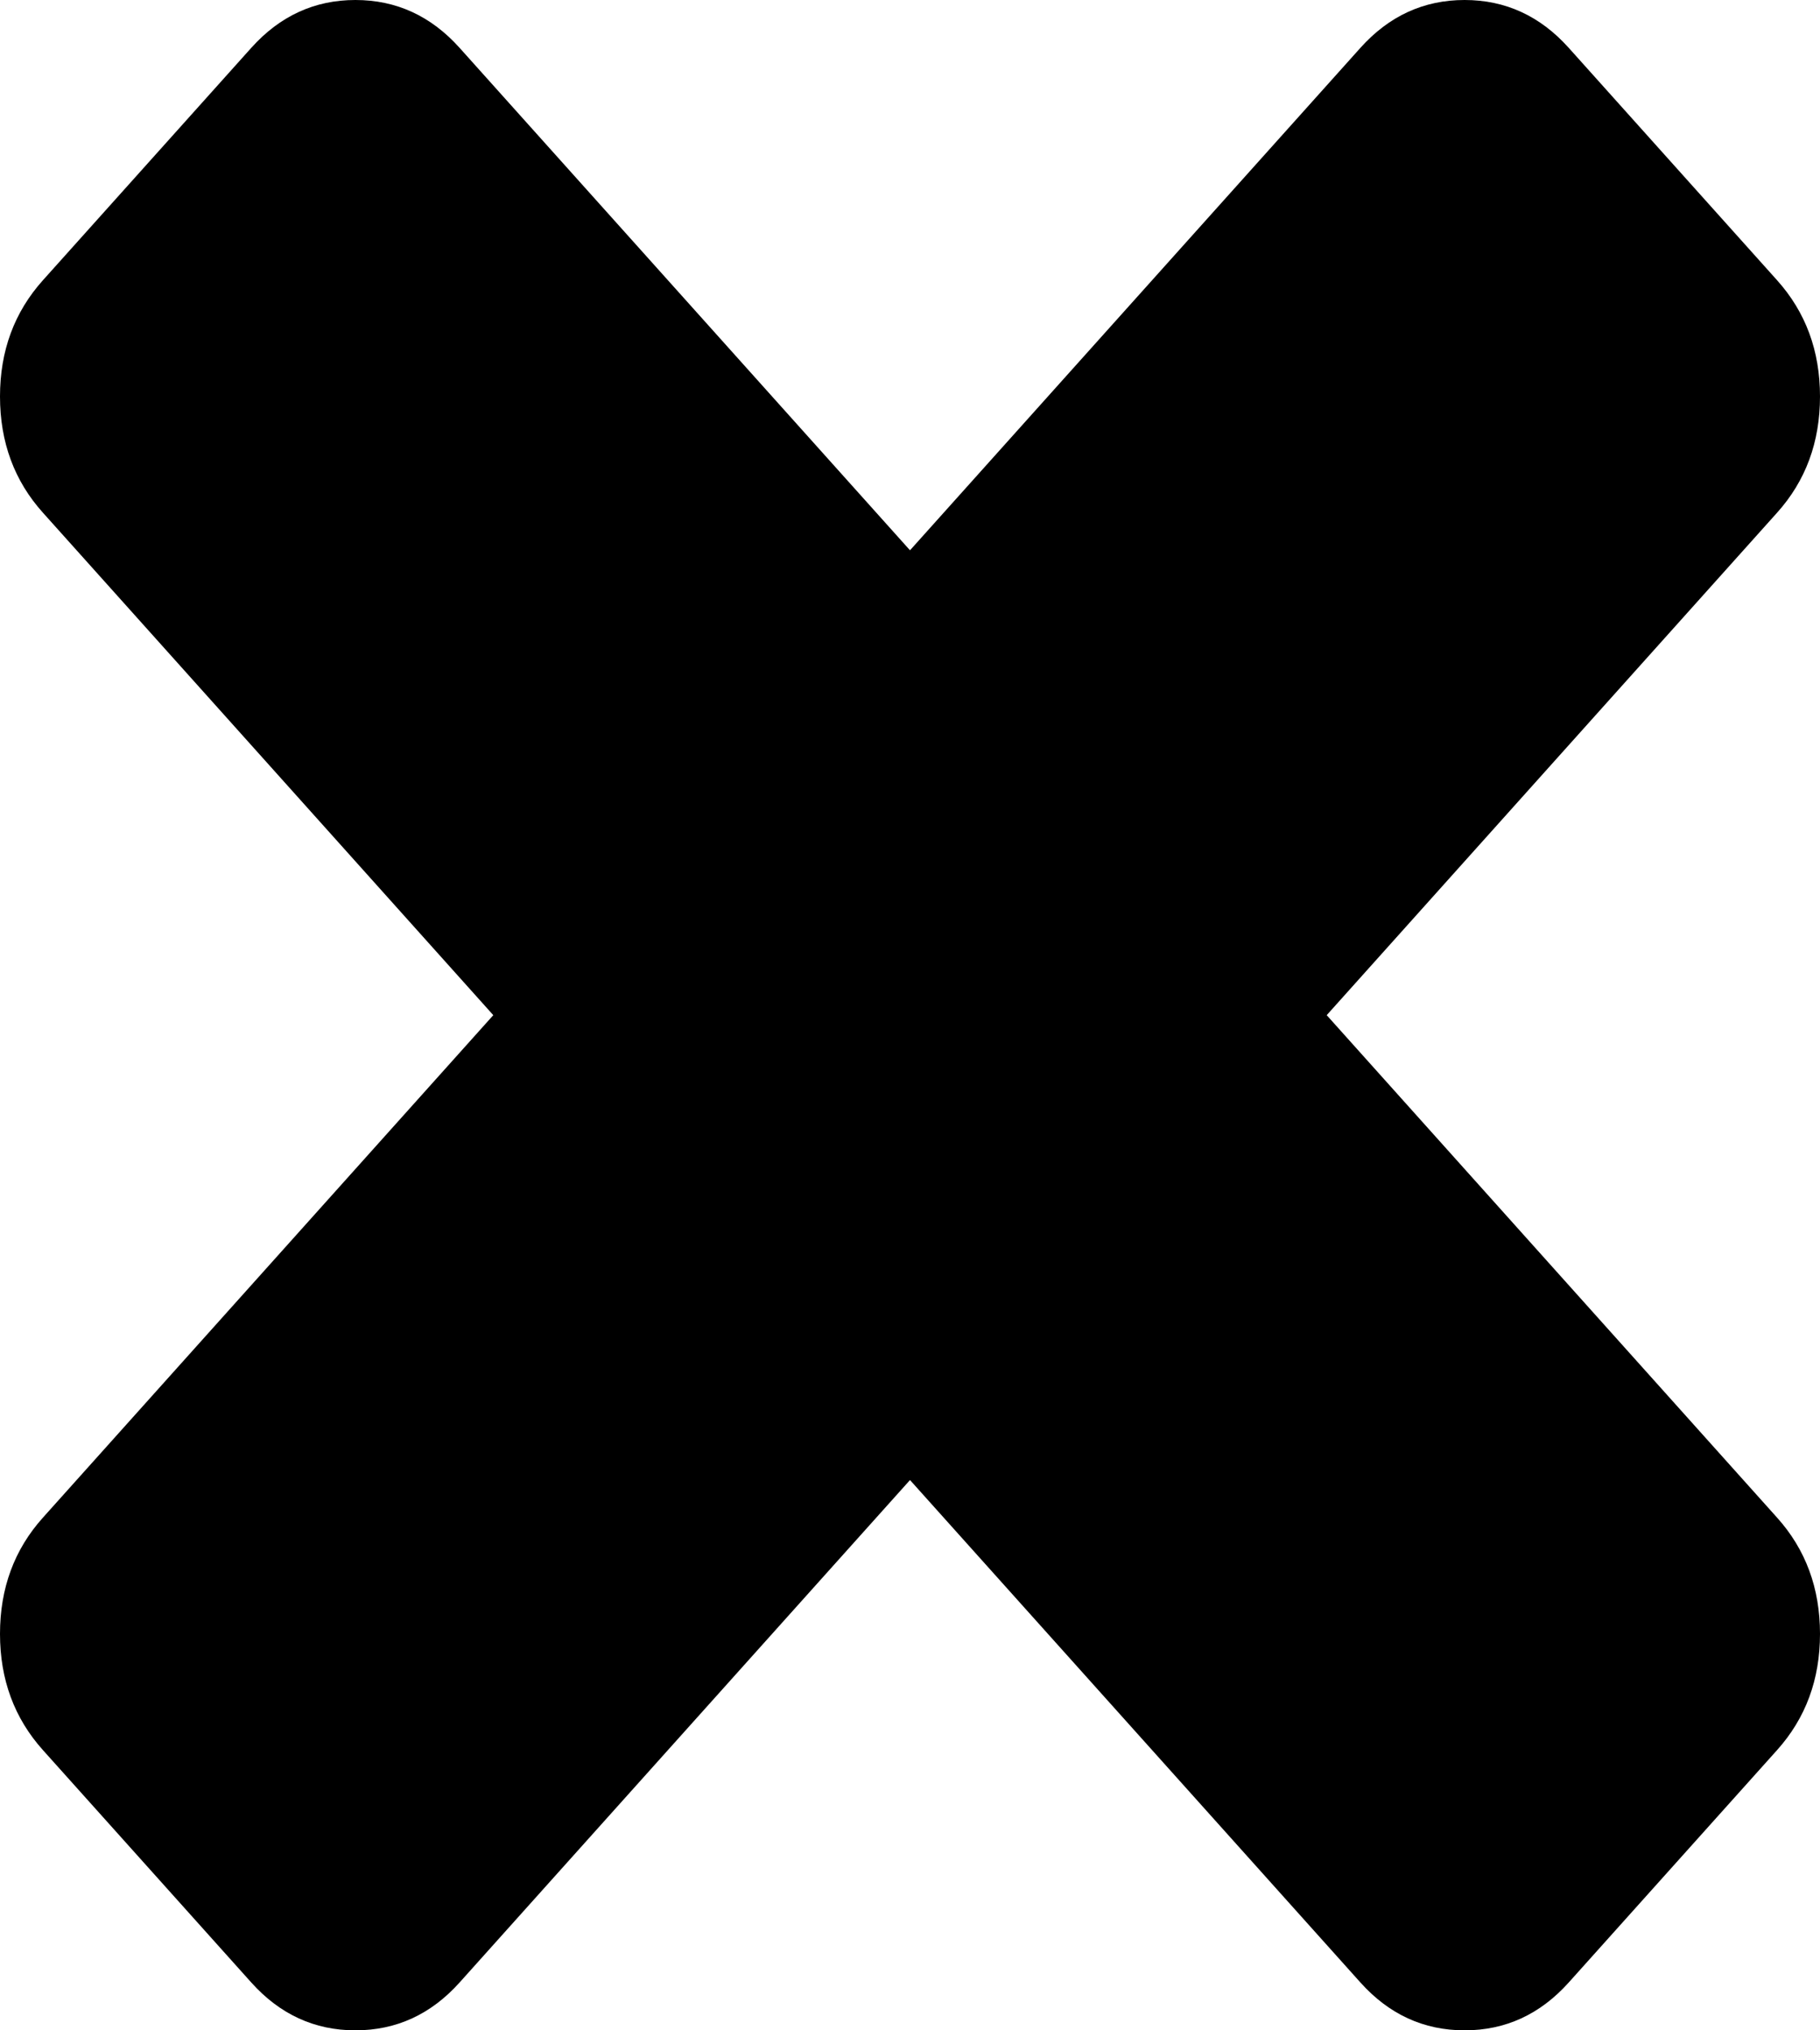 ﻿<?xml version="1.0" encoding="utf-8"?>
<svg version="1.1" xmlns:xlink="http://www.w3.org/1999/xlink" width="26px" height="29px" xmlns="http://www.w3.org/2000/svg">
  <g transform="matrix(1 0 0 1 -683 -1628 )">
    <path d="M 25.387 21.677  C 25.796 22.132  26 22.686  26 23.337  C 26 23.988  25.796 24.541  25.387 24.997  L 22.411 28.316  C 22.002 28.772  21.506 29  20.923 29  C 20.339 29  19.843 28.772  19.434 28.316  L 13 21.14  L 6.566 28.316  C 6.157 28.772  5.661 29  5.077 29  C 4.494 29  3.998 28.772  3.589 28.316  L 0.613 24.997  C 0.204 24.541  0 23.988  0 23.337  C 0 22.686  0.204 22.132  0.613 21.677  L 7.047 14.5  L 0.613 7.323  C 0.204 6.868  0 6.314  0 5.663  C 0 5.012  0.204 4.459  0.613 4.003  L 3.589 0.684  C 3.998 0.228  4.494 0  5.077 0  C 5.661 0  6.157 0.228  6.566 0.684  L 13 7.86  L 19.434 0.684  C 19.843 0.228  20.339 0  20.923 0  C 21.506 0  22.002 0.228  22.411 0.684  L 25.387 4.003  C 25.796 4.459  26 5.012  26 5.663  C 26 6.314  25.796 6.868  25.387 7.323  L 18.953 14.5  L 25.387 21.677  Z " fill-rule="nonzero" fill="#000000" stroke="none" transform="matrix(1 0 0 1 683 1628 )" />
  </g>
</svg>